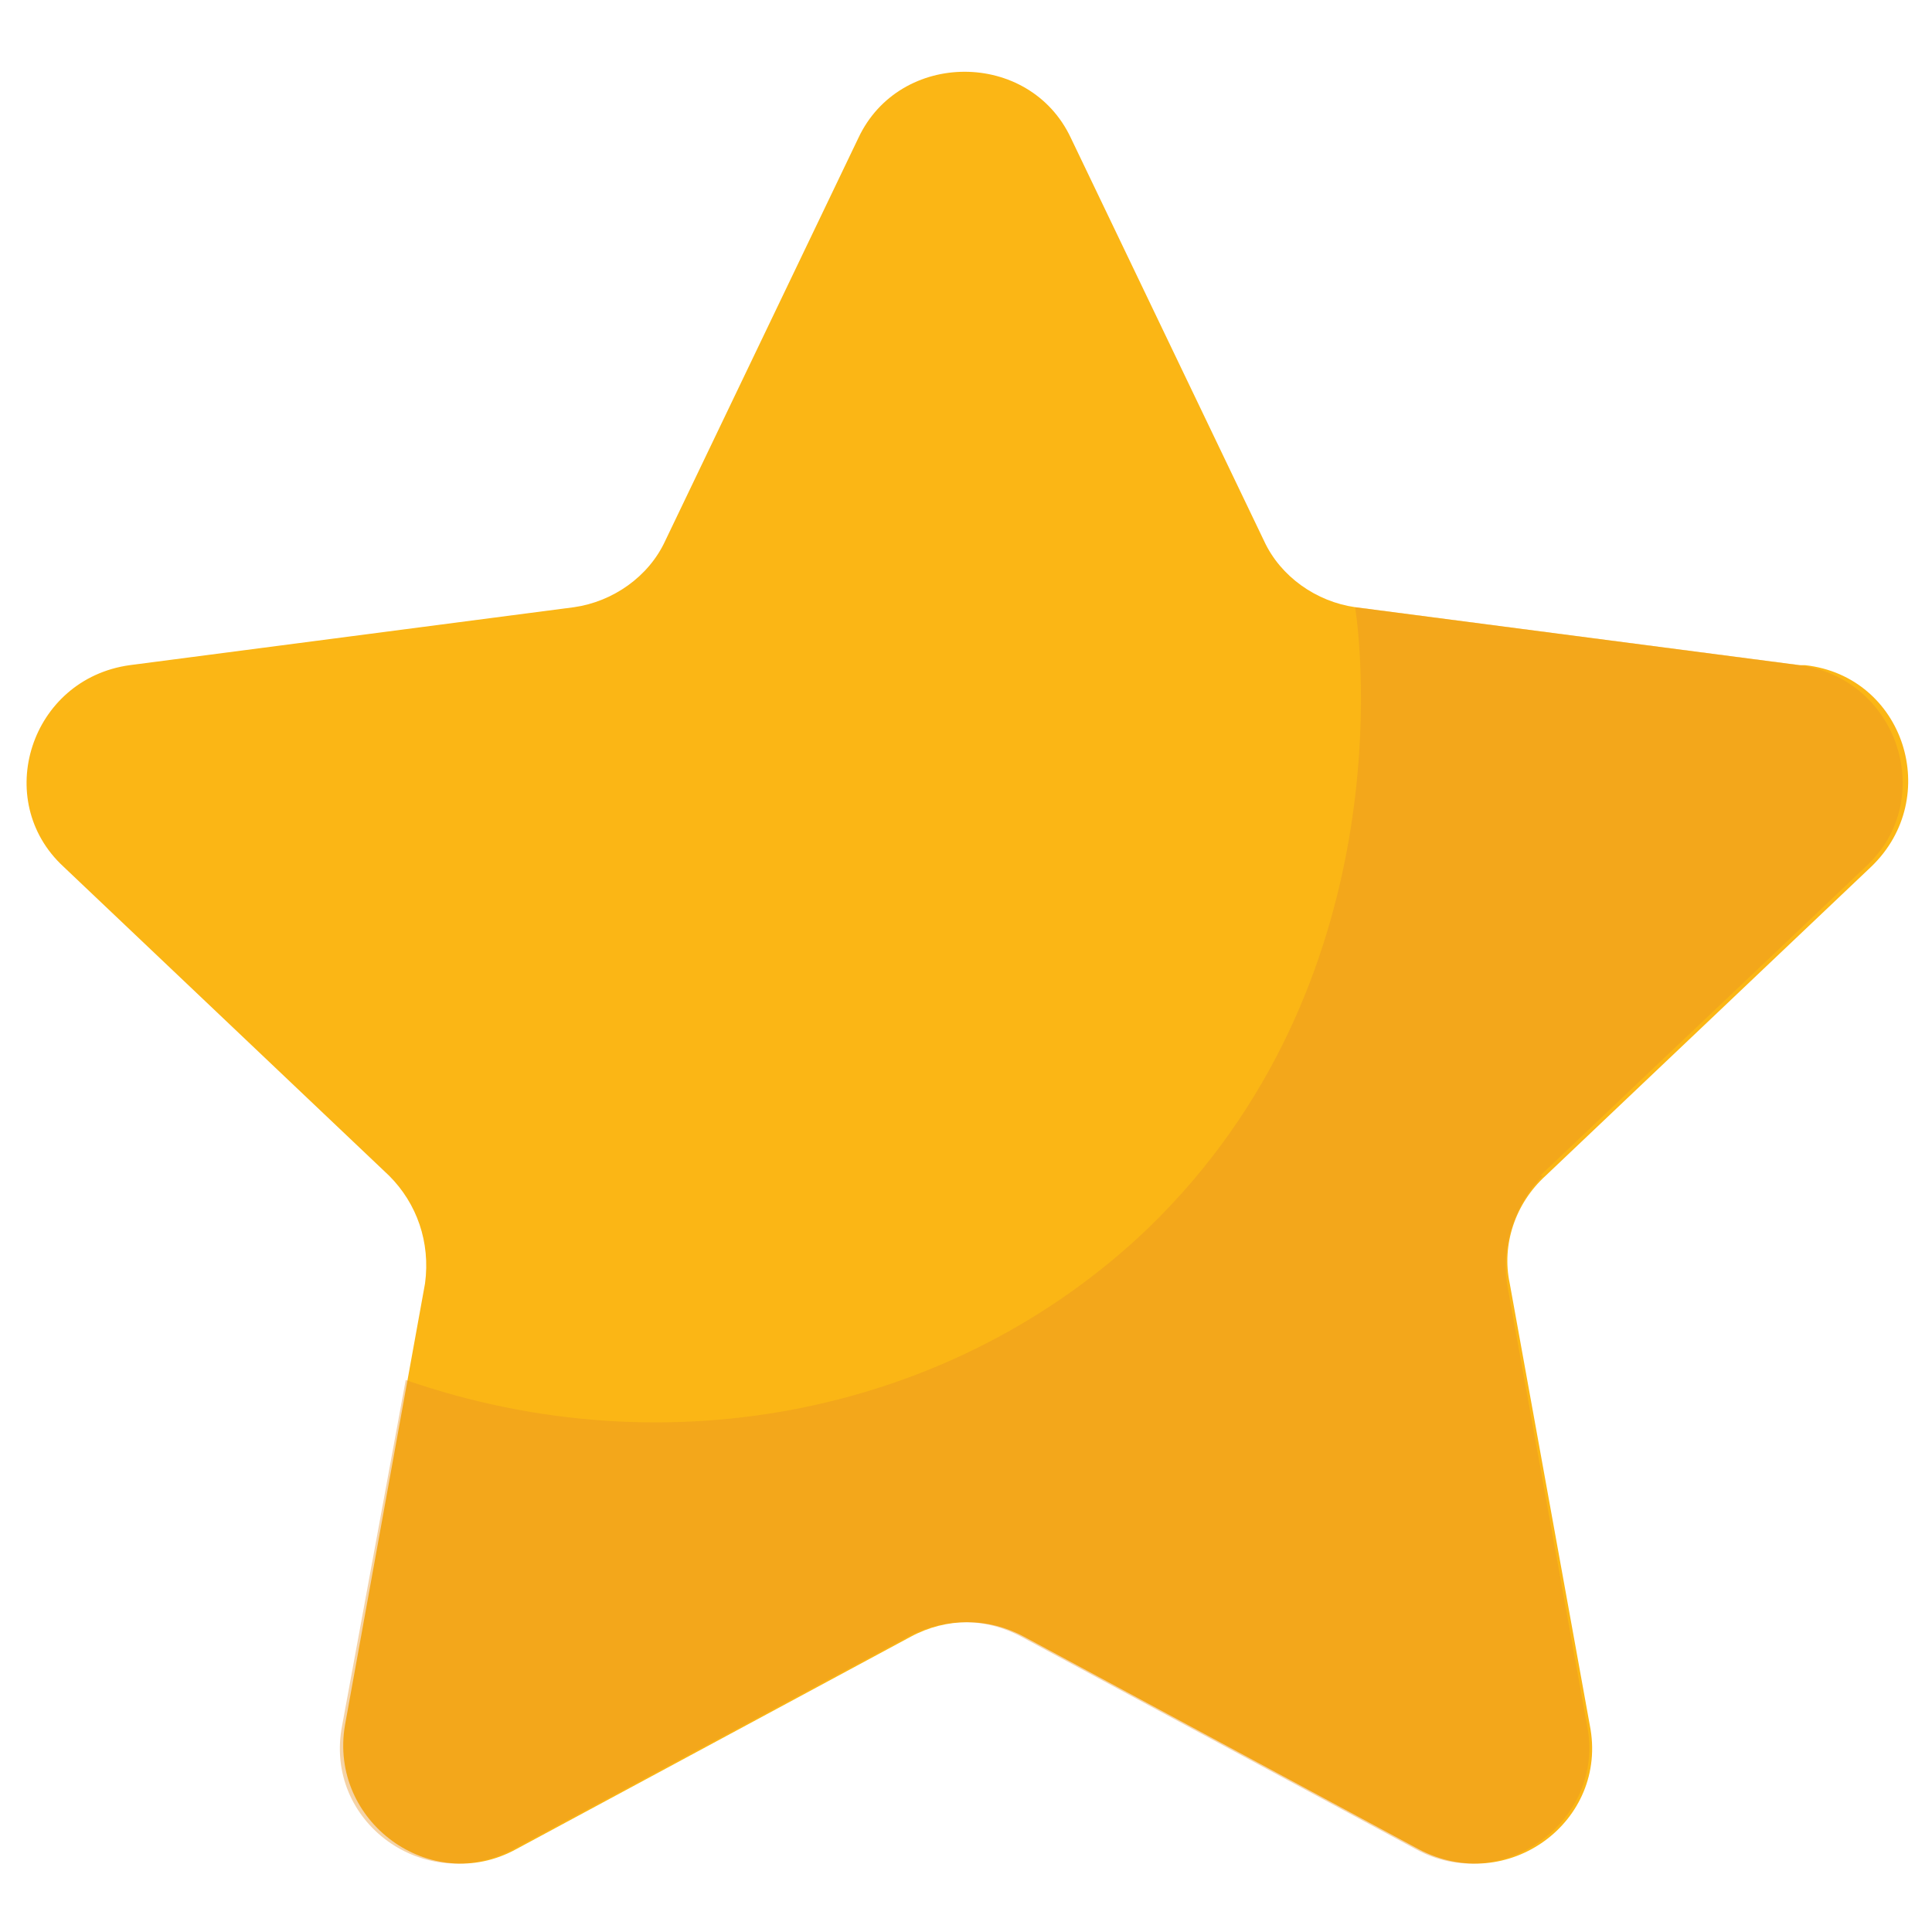 <?xml version="1.0" encoding="UTF-8"?>
<svg xmlns="http://www.w3.org/2000/svg" version="1.1" viewBox="0 0 70 70">
  <!-- Generator: Adobe Illustrator 29.3.1, SVG Export Plug-In . SVG Version: 2.1.0 Build 151)  -->
  <defs>
    <style>
      .st0 {
        fill: #fbb615;
      }

      .st1 {
        isolation: isolate;
      }

      .st2 {
        fill: #e69124;
        mix-blend-mode: multiply;
        opacity: .4;
      }
    </style>
  </defs>
  <g class="st1">
    <g id="Layer_1">
      <g>
        <path class="st0" d="M65.2,24.1l-16.1-2.1c-1.4-.2-2.7-1.1-3.3-2.4l-7-14.6c-1.5-3.2-6.2-3.2-7.7,0l-7,14.6c-.6,1.3-1.9,2.2-3.3,2.4l-16.1,2.1c-3.6.5-5,4.9-2.4,7.3l11.8,11.2c1,1,1.5,2.4,1.3,3.9l-2.9,16c-.6,3.5,3.1,6.2,6.2,4.5l14.3-7.7c1.3-.7,2.8-.7,4.1,0l14.3,7.7c3.2,1.7,6.9-1,6.2-4.5l-2.9-16c-.3-1.4.2-2.9,1.3-3.9l11.8-11.2c2.6-2.5,1.2-6.9-2.4-7.3Z"/>
        <path class="st2" d="M55.9,42.6c-1,1-1.5,2.5-1.3,3.9l2.9,16c.7,3.5-3.1,6.2-6.2,4.5l-14.3-7.7c-1.3-.7-2.8-.7-4.1,0l-14.3,7.7c-3.2,1.7-6.9-1-6.2-4.5l2.3-12.5h0c9.5,3.3,19.9,1.2,26.9-5.5,9.2-8.9,7.7-21.2,7.5-22.5,5.4.7,10.7,1.4,16.1,2.1,3.6.5,5,4.9,2.4,7.3l-11.8,11.2Z"/>
      </g>
    </g>
  </g>
</svg>